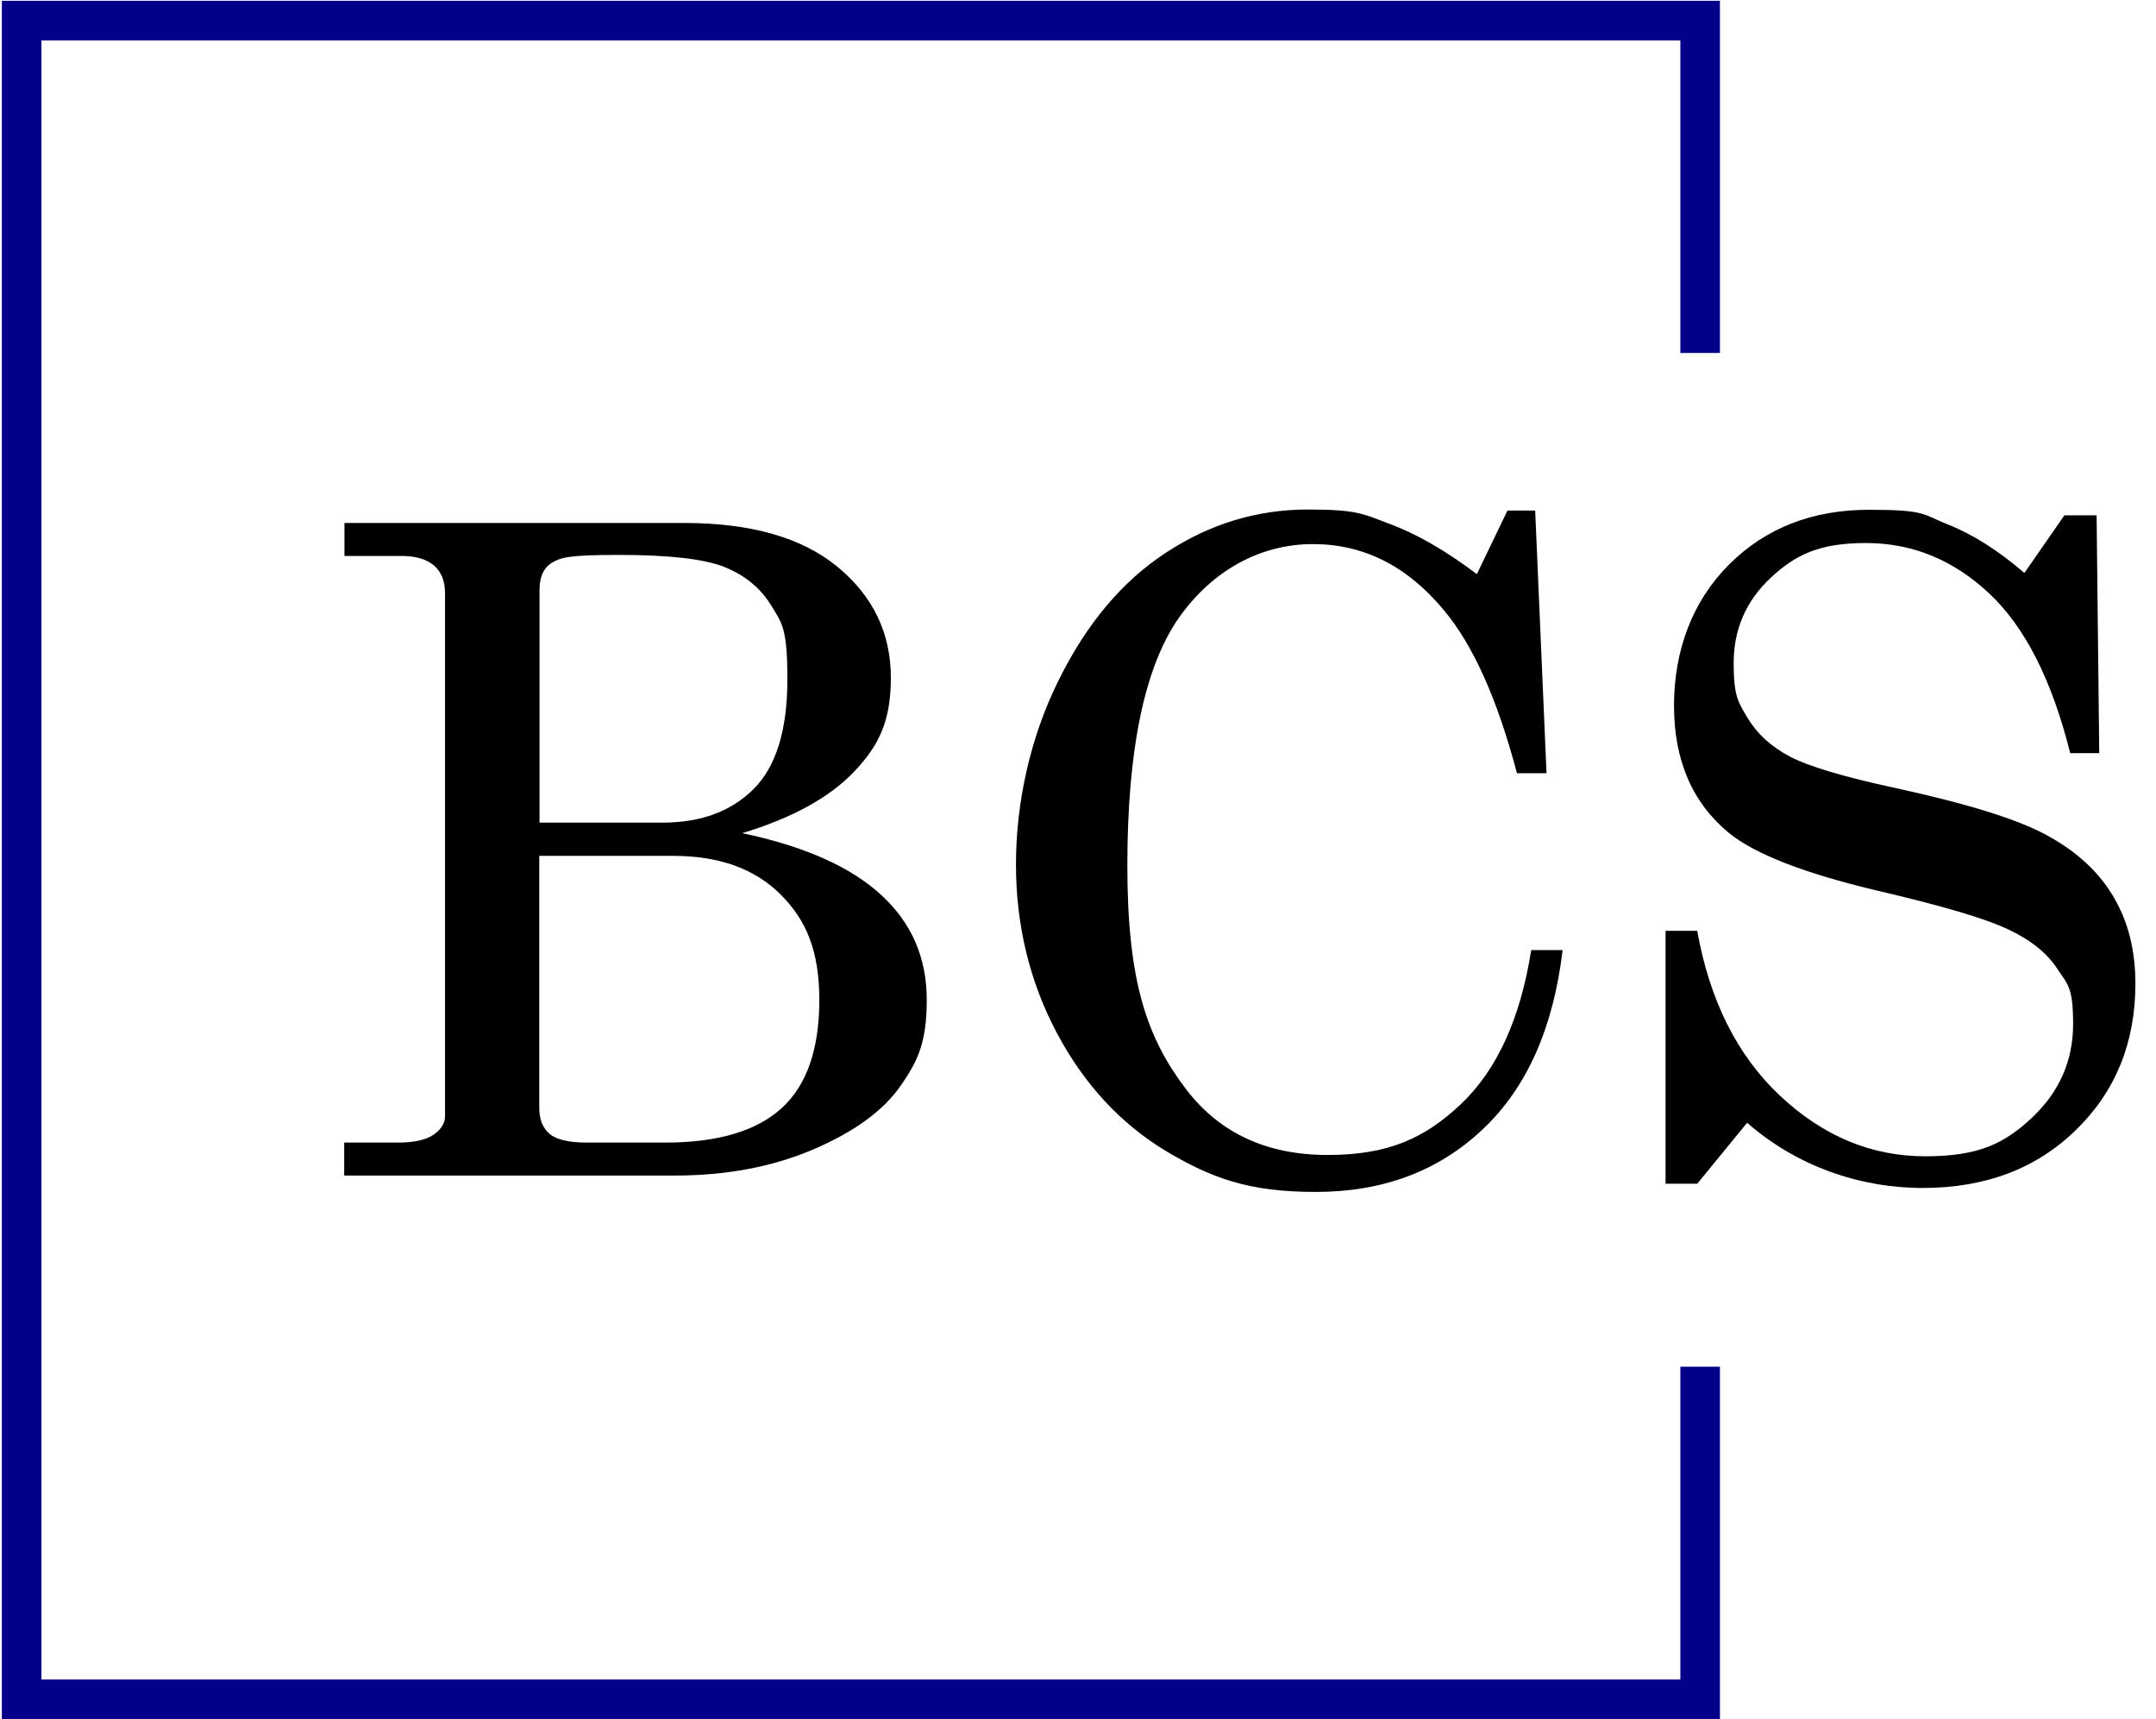 <?xml version="1.0" encoding="UTF-8"?>
<svg xmlns="http://www.w3.org/2000/svg" version="1.1" viewBox="0 0 816.8 651.3">
  <defs>
    <style>
      .cls-1 {
        fill: none;
        stroke: #030089;
        stroke-miterlimit: 10;
        stroke-width: 15px;
      }

      .cls-2 {
        isolation: isolate;
      }
    </style>
  </defs>
  <!-- Generator: Adobe Illustrator 28.7.1, SVG Export Plug-In . SVG Version: 1.2.0 Build 142)  -->
  <g>
    <g id="Layer_1">
      <g id="Layer_1-2" data-name="Layer_1">
        <polyline class="cls-1" points="644.1 133.7 644.1 7.8 8.2 7.8 8.2 643.7 644.1 643.7 644.1 517.7"/>
        <g class="cls-2">
          <g class="cls-2">
            <path d="M130.4,198.1h128.9c25.3,0,44.7,5.6,58.1,16.7,13.4,11.1,20.1,25.1,20.1,41.9s-4.7,25.9-14,35.7c-9.4,9.8-23.5,17.5-42.3,23.2,23.3,4.9,40.8,12.6,52.4,23.2,11.6,10.5,17.5,23.8,17.5,39.9s-3.3,23.1-9.9,32.6c-6.6,9.5-17.7,17.5-33.1,24.1-15.4,6.6-33,9.9-52.6,9.9h-125.1v-12.5h20.4c6.1,0,10.6-1,13.5-3,2.8-2,4.3-4.3,4.3-6.9v-198.1c0-4.7-1.4-8.2-4.2-10.6-2.8-2.4-6.9-3.6-12.2-3.6h-21.7v-12.5ZM204.3,311.6h46.8c14.4,0,25.8-4.2,34.4-12.7,8.5-8.5,12.8-22.3,12.8-41.6s-2-21.2-6.1-27.9c-4.1-6.7-10-11.5-17.7-14.6-7.7-3.1-21.1-4.6-40.2-4.6s-21.8,1-25.1,2.9c-3.2,1.9-4.8,5.4-4.8,10.3v88.1ZM204.3,324.2v95.3c0,4.5,1.3,7.8,3.9,10,2.6,2.2,7.3,3.3,14.1,3.3h29.9c19.8,0,34.5-4.4,44-13.1,9.5-8.7,14.2-22.4,14.2-40.9s-4.9-30.3-14.7-40c-9.8-9.8-23.4-14.6-40.6-14.6h-50.8Z"/>
            <path d="M559.6,217.3l11.5-23.9h10.5l4.3,99.5h-11.2c-7.4-28-16.6-48.6-27.8-61.9-13.8-16.6-30.3-24.9-49.5-24.9s-37.6,9.3-50.7,27.8c-13,18.5-19.6,49.8-19.6,94s7.5,65.4,22.4,84.9c12.7,16.5,30.5,24.7,53.5,24.7s36.9-6.4,50.5-19.3c13.6-12.9,22.5-32.3,26.6-58.3h11.9c-3.5,29.4-13.5,52.1-30.3,67.9-16.7,15.8-37.8,23.7-63.2,23.7s-39.5-5.2-56.8-15.5c-17.2-10.4-31-25.3-41.3-44.7-10.3-19.4-15.5-40.8-15.5-63.9s5.3-47.8,16-69.4c10.6-21.6,24.3-37.9,40.9-48.7,16.6-10.9,34.5-16.3,53.7-16.3s21.1,1.8,31.1,5.5c10,3.7,21,10,32.8,18.9Z"/>
            <path d="M767.1,216.8l15-21.6h12.2l1,90.1h-11c-6.9-27.6-17.1-47.8-30.7-60.5-13.5-12.7-29.1-19.1-46.7-19.1s-26.7,4.4-36.1,13.2c-9.4,8.8-14,19.6-14,32.3s1.8,14.9,5.3,20.8c3.6,6,8.9,10.8,16,14.6,7.1,3.7,20.4,7.7,40,11.9,27.5,6,46.9,12,57.9,18.2,11.1,6.1,19.4,13.9,24.8,23.2,5.5,9.3,8.2,20.2,8.2,32.7,0,22.3-7.5,40.8-22.5,55.4-15,14.7-34.4,22-58.1,22s-47.7-8.2-66.5-24.7l-18.9,23.1h-12v-95.8h12c4.7,26.4,15.2,47.3,31.4,62.5,16.3,15.3,34.6,22.9,55,22.9s30-4.9,40.4-14.6c10.4-9.8,15.6-21.6,15.6-35.5s-2-14.9-5.9-20.8c-3.9-6-10.1-11-18.6-15-8.5-4.1-25.1-9-50-14.8-27.3-6.5-45.9-13.7-55.8-21.7-13.9-11.4-20.9-27.5-20.9-48.3s6.9-39.5,20.8-53.4c13.9-13.9,31.6-20.8,53.2-20.8s20.2,1.8,29.6,5.5,19.1,9.8,29.1,18.4Z"/>
          </g>
        </g>
      </g>
    </g>
  </g>
</svg>